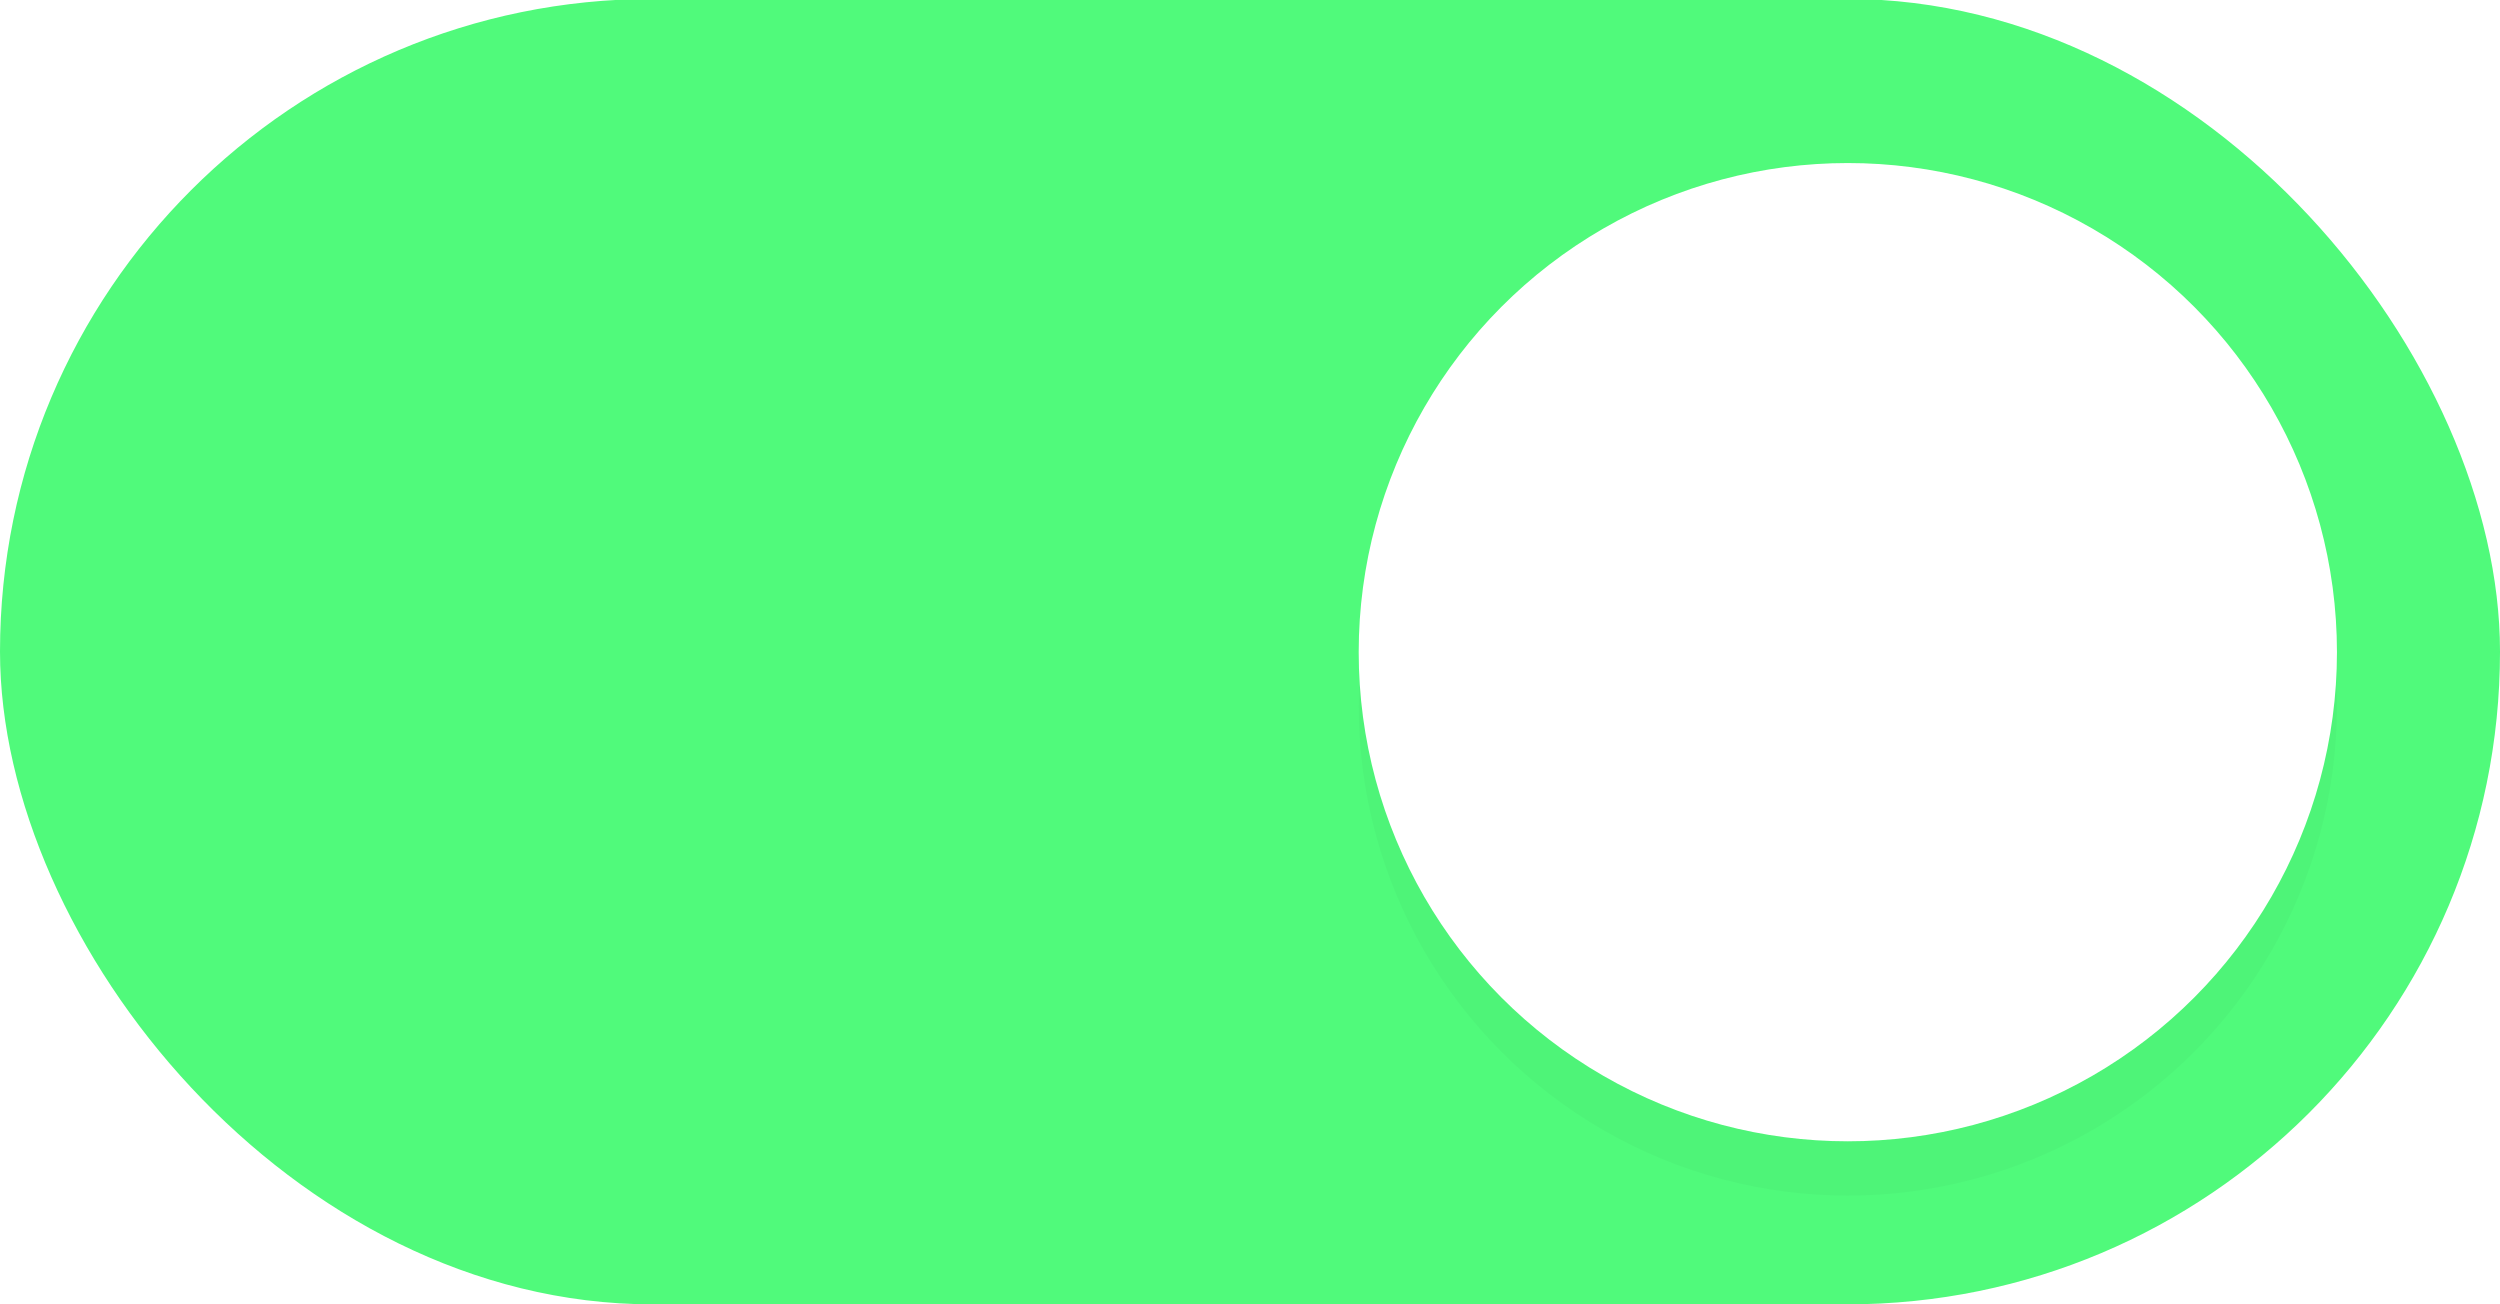 <?xml version="1.0" encoding="UTF-8" standalone="no"?>
<svg
   width="46"
   height="24"
   version="1.1"
   id="svg160"
   sodipodi:docname="toggle-on-dark.svg"
   inkscape:version="1.2.1 (9c6d41e410, 2022-07-14)"
   xmlns:inkscape="http://www.inkscape.org/namespaces/inkscape"
   xmlns:sodipodi="http://sodipodi.sourceforge.net/DTD/sodipodi-0.dtd"
   xmlns="http://www.w3.org/2000/svg"
   xmlns:svg="http://www.w3.org/2000/svg">
  <defs
     id="defs164">
    <filter
       inkscape:collect="always"
       style="color-interpolation-filters:sRGB"
       id="filter898"
       x="-0.108"
       y="-0.108"
       width="1.216"
       height="1.216">
      <feGaussianBlur
         inkscape:collect="always"
         stdDeviation="0.81"
         id="feGaussianBlur900" />
    </filter>
  </defs>
  <sodipodi:namedview
     id="namedview162"
     pagecolor="#ffffff"
     bordercolor="#666666"
     borderopacity="1.0"
     inkscape:showpageshadow="2"
     inkscape:pageopacity="0.0"
     inkscape:pagecheckerboard="0"
     inkscape:deskcolor="#d1d1d1"
     showgrid="false"
     inkscape:zoom="8.34386"
     inkscape:cx="21.093355"
     inkscape:cy="12.164634"
     inkscape:window-width="1920"
     inkscape:window-height="1012"
     inkscape:window-x="0"
     inkscape:window-y="32"
     inkscape:window-maximized="1"
     inkscape:current-layer="svg160" />
  <rect
     x="0"
     y="-0.02"
     width="46"
     height="24.02"
     rx="12.01"
     ry="12.01"
     fill="#4be772"
     stroke-width="0"
     style="paint-order:stroke fill markers;fill:#50fa7b;fill-opacity:1"
     id="rect2" />
  <circle
     cx="34"
     cy="13"
     r="9"
     fill="#ffffff"
     stroke-width="0"
     style="opacity:0.15;fill:#000000;paint-order:stroke fill markers;filter:url(#filter898)"
     id="circle342" />
  <circle
     cx="34"
     cy="12"
     r="9"
     fill="#ffffff"
     stroke-width="0"
     style="paint-order:stroke fill markers"
     id="circle4" />
</svg>
